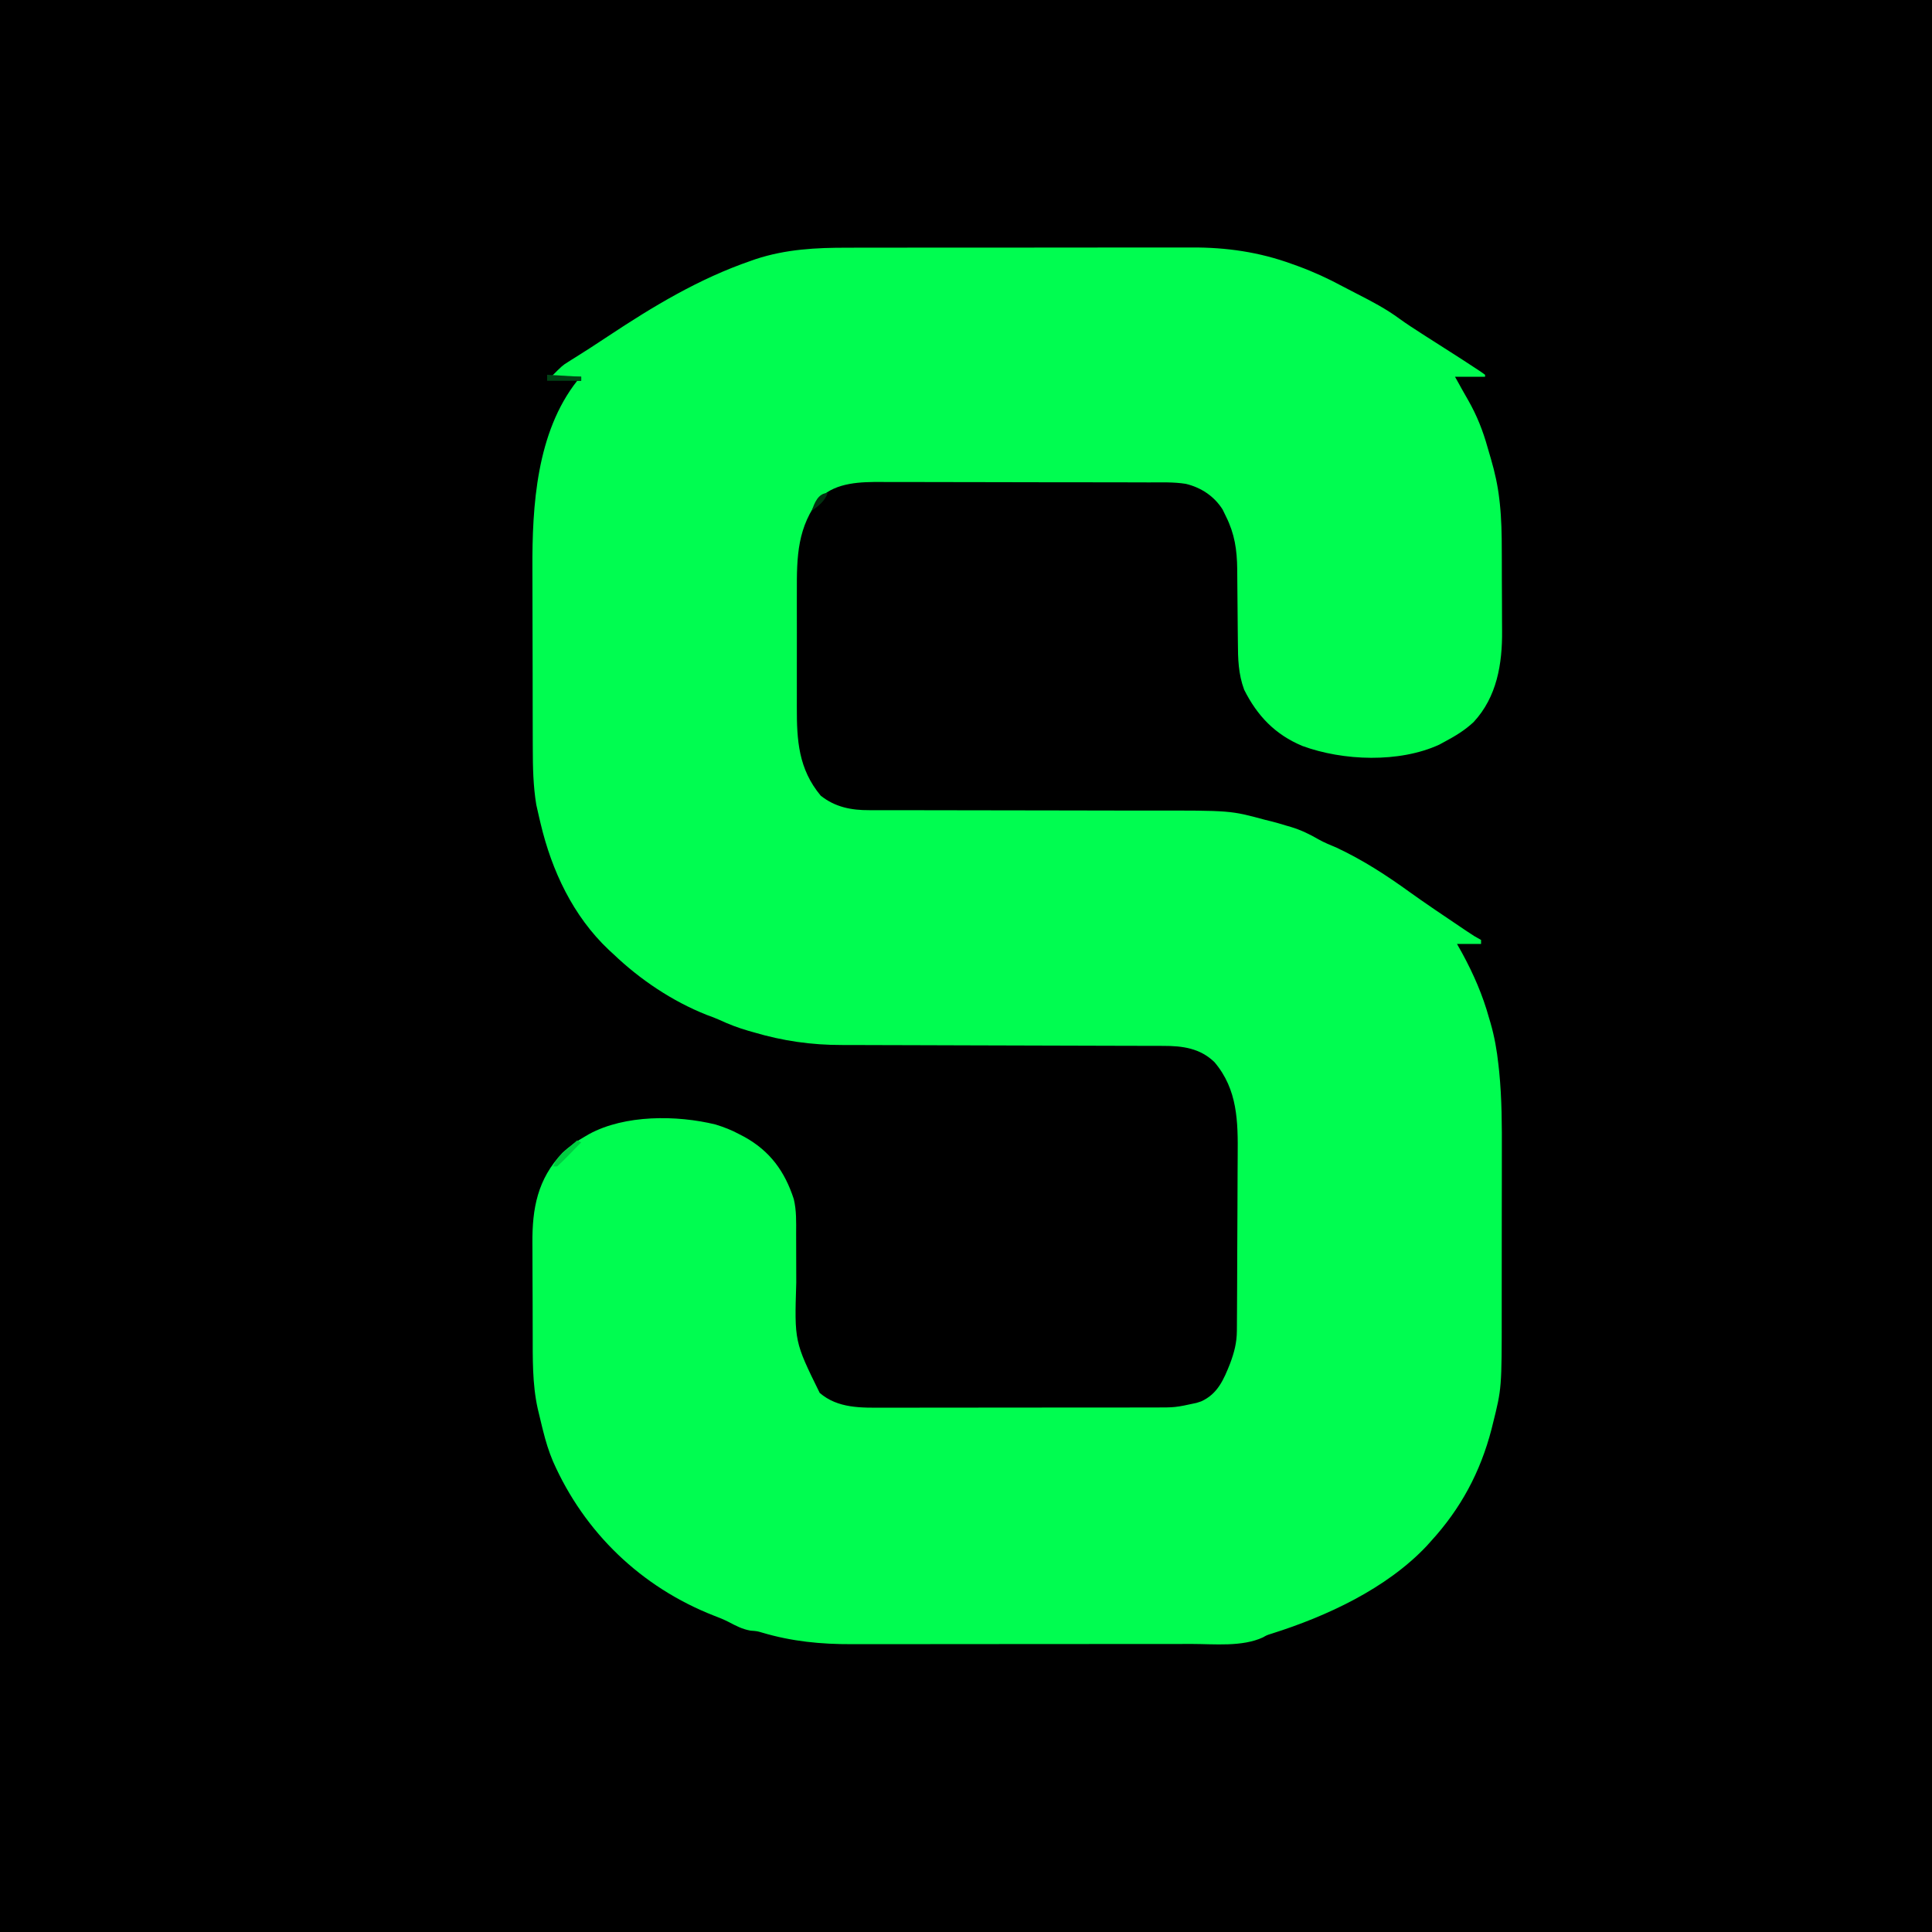 <?xml version="1.0" encoding="UTF-8"?>
<svg version="1.1" xmlns="http://www.w3.org/2000/svg" width="964" height="964">
<path d="M0 0 C318.12 0 636.24 0 964 0 C964 318.12 964 636.24 964 964 C645.88 964 327.76 964 0 964 C0 645.88 0 327.76 0 0 Z " fill="#000000" transform="translate(0,0)"/>
<path d="M0 0 C2.049 -0.006 4.098 -0.013 6.147 -0.021 C11.661 -0.039 17.176 -0.038 22.69 -0.032 C27.317 -0.029 31.944 -0.035 36.57 -0.041 C47.497 -0.055 58.424 -0.053 69.351 -0.042 C80.573 -0.031 91.794 -0.045 103.016 -0.071 C112.698 -0.094 122.38 -0.1 132.062 -0.094 C137.824 -0.091 143.585 -0.093 149.347 -0.111 C154.77 -0.126 160.193 -0.122 165.616 -0.103 C167.59 -0.1 169.563 -0.103 171.537 -0.113 C188.899 -0.199 205.395 2.164 221.768 8.154 C222.731 8.498 223.694 8.843 224.685 9.198 C232.414 12.033 239.725 15.396 246.963 19.305 C249.25 20.528 251.558 21.708 253.87 22.885 C261.334 26.705 268.62 30.491 275.374 35.494 C278.982 38.1 282.714 40.496 286.456 42.904 C287.196 43.381 287.936 43.859 288.699 44.35 C292.733 46.946 296.778 49.525 300.831 52.092 C304.811 54.621 308.769 57.183 312.706 59.779 C313.72 60.447 314.735 61.115 315.78 61.802 C316.888 62.595 316.888 62.595 318.018 63.404 C318.018 63.734 318.018 64.064 318.018 64.404 C313.068 64.404 308.118 64.404 303.018 64.404 C303.699 65.621 304.38 66.838 305.081 68.092 C305.538 68.923 305.996 69.754 306.467 70.611 C307.514 72.495 308.581 74.369 309.667 76.23 C313.972 83.808 316.941 91.304 319.282 99.696 C319.828 101.646 320.405 103.585 320.985 105.525 C322.894 112.087 324.339 118.571 325.117 125.364 C325.202 126.097 325.286 126.83 325.373 127.586 C326.212 135.401 326.346 143.179 326.354 151.033 C326.361 152.562 326.367 154.091 326.374 155.621 C326.386 158.794 326.39 161.968 326.389 165.142 C326.389 169.161 326.416 173.18 326.45 177.199 C326.473 180.347 326.477 183.495 326.476 186.643 C326.478 188.123 326.487 189.603 326.502 191.083 C326.661 207.562 323.941 224.22 312.268 236.717 C307.978 240.727 303.187 243.658 298.018 246.404 C297.09 246.909 296.162 247.415 295.206 247.935 C275.244 257.133 247.205 256.085 226.852 248.608 C213.286 242.94 204.357 233.617 197.807 220.549 C194.886 212.609 194.71 205.209 194.675 196.814 C194.652 194.829 194.63 192.844 194.607 190.858 C194.569 187.394 194.544 183.931 194.518 180.467 C194.487 176.333 194.454 172.2 194.406 168.066 C194.378 165.5 194.357 162.933 194.346 160.366 C194.236 150.724 193.07 142.797 188.768 134.154 C188.206 132.994 187.644 131.834 187.065 130.638 C182.852 123.981 176.324 119.653 168.669 117.822 C162.623 116.868 156.445 117.109 150.338 117.114 C148.75 117.108 147.162 117.101 145.575 117.093 C141.279 117.076 136.984 117.071 132.688 117.07 C129.999 117.068 127.31 117.064 124.621 117.059 C115.225 117.04 105.829 117.032 96.433 117.033 C87.699 117.035 78.965 117.014 70.231 116.982 C62.712 116.956 55.193 116.945 47.674 116.946 C43.193 116.947 38.711 116.941 34.229 116.92 C30.01 116.901 25.792 116.901 21.573 116.915 C20.033 116.917 18.493 116.912 16.953 116.9 C6.684 116.824 -5.705 117.048 -13.615 124.677 C-25.187 139.292 -25.439 153.954 -25.38 171.748 C-25.382 173.925 -25.385 176.103 -25.389 178.28 C-25.393 182.829 -25.387 187.378 -25.373 191.927 C-25.356 197.734 -25.366 203.54 -25.384 209.347 C-25.394 213.839 -25.391 218.331 -25.383 222.823 C-25.381 224.963 -25.384 227.103 -25.391 229.243 C-25.433 245.815 -24.575 260.092 -13.482 273.404 C-6.32 279.133 1.854 280.717 10.824 280.656 C11.568 280.659 12.311 280.662 13.077 280.665 C15.546 280.672 18.015 280.666 20.484 280.659 C22.264 280.662 24.044 280.666 25.824 280.67 C29.649 280.678 33.473 280.681 37.298 280.678 C43.366 280.676 49.434 280.69 55.502 280.707 C72.755 280.754 90.007 280.778 107.26 280.785 C116.795 280.789 126.331 280.807 135.866 280.84 C140.899 280.857 145.933 280.866 150.966 280.857 C190.978 280.791 190.978 280.791 208.018 285.404 C209.147 285.684 210.276 285.964 211.439 286.252 C213.911 286.877 216.334 287.582 218.768 288.342 C219.552 288.568 220.336 288.794 221.143 289.027 C226.123 290.54 230.414 292.603 234.909 295.216 C237.841 296.868 240.916 298.105 244.018 299.404 C257.158 305.575 268.934 313.217 280.67 321.714 C284.188 324.246 287.755 326.705 291.331 329.154 C291.968 329.591 292.605 330.029 293.262 330.479 C297.953 333.692 302.666 336.87 307.393 340.029 C308.031 340.455 308.668 340.882 309.324 341.321 C312.588 343.503 312.588 343.503 316.018 345.404 C316.018 346.064 316.018 346.724 316.018 347.404 C312.058 347.404 308.098 347.404 304.018 347.404 C304.885 348.951 305.751 350.498 306.643 352.092 C312.32 362.549 316.845 372.927 320.018 384.404 C320.246 385.168 320.474 385.932 320.709 386.719 C322.719 393.65 323.907 400.454 324.683 407.623 C324.81 408.787 324.936 409.95 325.066 411.15 C326.409 424.676 326.442 438.198 326.388 451.776 C326.377 455.428 326.381 459.08 326.383 462.732 C326.384 468.846 326.373 474.961 326.354 481.075 C326.333 488.087 326.33 495.098 326.336 502.11 C326.342 508.943 326.336 515.775 326.325 522.608 C326.32 525.478 326.319 528.349 326.321 531.219 C326.338 569.058 326.338 569.058 321.893 586.842 C321.576 588.132 321.576 588.132 321.252 589.448 C315.69 610.908 305.925 629.102 291.018 645.404 C290.302 646.203 289.585 647.002 288.846 647.826 C268.797 669.081 238.946 682.891 211.507 691.545 C209.079 692.307 209.079 692.307 207.205 693.389 C196.818 698.212 182.904 696.695 171.734 696.679 C169.712 696.683 167.69 696.688 165.669 696.694 C160.21 696.708 154.751 696.708 149.292 696.706 C144.717 696.705 140.143 696.709 135.568 696.714 C124.765 696.725 113.962 696.726 103.159 696.72 C92.056 696.714 80.953 696.726 69.849 696.747 C60.28 696.765 50.711 696.771 41.142 696.768 C35.443 696.766 29.744 696.768 24.045 696.782 C18.679 696.795 13.314 696.793 7.948 696.78 C5.993 696.778 4.038 696.78 2.083 696.789 C-13.328 696.849 -27.901 695.433 -42.74 691.013 C-45.173 690.288 -45.173 690.288 -48.544 690.029 C-52.658 689.281 -55.721 687.659 -59.396 685.717 C-61.79 684.501 -64.155 683.527 -66.669 682.592 C-103.014 668.372 -131.373 641.104 -147.039 605.628 C-149.146 600.656 -150.684 595.639 -151.982 590.404 C-152.155 589.715 -152.329 589.025 -152.508 588.315 C-153.08 586.015 -153.629 583.711 -154.169 581.404 C-154.337 580.705 -154.504 580.005 -154.676 579.285 C-157.426 566.907 -157.156 554.107 -157.185 541.494 C-157.188 540.66 -157.19 539.827 -157.193 538.968 C-157.208 534.564 -157.218 530.161 -157.222 525.757 C-157.227 521.247 -157.252 516.736 -157.28 512.226 C-157.299 508.719 -157.304 505.213 -157.305 501.707 C-157.308 500.045 -157.316 498.383 -157.329 496.721 C-157.459 479.282 -154.757 464.762 -142.376 451.662 C-138.865 448.352 -135.167 445.786 -130.982 443.404 C-130.336 443.026 -129.69 442.649 -129.025 442.26 C-111.16 432.545 -85.248 432.758 -65.931 437.494 C-61.714 438.795 -57.856 440.291 -53.982 442.404 C-52.769 443.034 -52.769 443.034 -51.532 443.677 C-38.742 450.768 -31.388 460.909 -26.908 474.711 C-25.537 480.392 -25.718 486.14 -25.738 491.953 C-25.744 494.072 -25.734 496.19 -25.721 498.308 C-25.684 504.326 -25.665 510.344 -25.676 516.363 C-26.591 545.789 -26.591 545.789 -13.982 571.404 C-4.926 579.225 6.77 578.837 18.081 578.776 C19.686 578.779 21.29 578.783 22.894 578.787 C27.224 578.797 31.555 578.787 35.885 578.774 C40.43 578.763 44.974 578.767 49.519 578.769 C57.147 578.77 64.774 578.759 72.402 578.74 C81.207 578.719 90.013 578.716 98.819 578.722 C107.31 578.727 115.8 578.722 124.291 578.711 C127.896 578.706 131.501 578.705 135.106 578.707 C139.353 578.709 143.6 578.701 147.847 578.685 C149.401 578.681 150.955 578.68 152.51 578.683 C163.415 578.709 163.415 578.709 174.018 576.404 C175.167 576.031 175.167 576.031 176.339 575.65 C184.604 571.947 187.63 564.73 190.831 556.654 C192.854 551.232 194.133 546.336 194.172 540.538 C194.185 539.109 194.185 539.109 194.198 537.651 C194.203 536.617 194.207 535.583 194.211 534.518 C194.219 533.42 194.228 532.321 194.236 531.19 C194.261 527.555 194.277 523.921 194.292 520.287 C194.297 519.041 194.302 517.796 194.308 516.513 C194.329 511.271 194.348 506.03 194.36 500.788 C194.376 493.316 194.409 485.845 194.466 478.373 C194.51 472.46 194.525 466.547 194.532 460.633 C194.538 458.134 194.553 455.634 194.578 453.135 C194.732 436.096 194.622 420.112 183.018 406.404 C175.825 399.396 167.048 398.251 157.426 398.266 C156.681 398.263 155.937 398.26 155.17 398.257 C152.685 398.249 150.201 398.248 147.716 398.246 C145.93 398.242 144.144 398.237 142.358 398.231 C138.515 398.22 134.671 398.211 130.827 398.205 C124.736 398.194 118.644 398.174 112.552 398.152 C95.229 398.09 77.907 398.036 60.584 398.003 C51.015 397.984 41.445 397.955 31.876 397.915 C26.82 397.894 21.764 397.878 16.708 397.876 C11.942 397.874 7.176 397.858 2.409 397.831 C0.673 397.824 -1.063 397.822 -2.799 397.826 C-18.041 397.851 -32.331 395.816 -46.982 391.467 C-47.831 391.227 -48.681 390.988 -49.556 390.742 C-54.543 389.295 -59.228 387.532 -63.931 385.33 C-66.062 384.368 -68.217 383.565 -70.419 382.779 C-87.599 375.955 -103.695 365.133 -116.982 352.404 C-117.729 351.72 -118.477 351.035 -119.247 350.33 C-137.069 333.474 -147.669 310.852 -153.232 287.342 C-153.62 285.709 -153.62 285.709 -154.016 284.043 C-154.257 282.975 -154.499 281.907 -154.747 280.806 C-155.069 279.391 -155.069 279.391 -155.397 277.947 C-156.945 268.57 -157.133 259.125 -157.143 249.641 C-157.148 248.426 -157.153 247.211 -157.158 245.959 C-157.17 242.661 -157.177 239.363 -157.182 236.065 C-157.185 233.991 -157.189 231.917 -157.193 229.843 C-157.207 223.315 -157.217 216.787 -157.221 210.259 C-157.225 202.796 -157.243 195.334 -157.272 187.871 C-157.293 182.055 -157.303 176.238 -157.305 170.422 C-157.306 166.971 -157.311 163.52 -157.329 160.068 C-157.469 128.913 -155.298 92.155 -134.982 66.404 C-134.322 66.404 -133.662 66.404 -132.982 66.404 C-132.982 65.744 -132.982 65.084 -132.982 64.404 C-137.932 64.404 -142.882 64.404 -147.982 64.404 C-142.36 58.783 -142.36 58.783 -139.689 57.107 C-138.764 56.519 -138.764 56.519 -137.821 55.918 C-137.152 55.501 -136.483 55.084 -135.794 54.654 C-134.274 53.69 -132.754 52.725 -131.236 51.76 C-130.402 51.23 -129.568 50.701 -128.709 50.156 C-125.728 48.241 -122.773 46.289 -119.822 44.33 C-97.06 29.234 -74.235 15.462 -48.294 6.529 C-47.512 6.255 -46.731 5.98 -45.925 5.698 C-30.813 0.734 -15.765 -0.04 0 0 Z " fill="#00FD50" transform="translate(422.982,123.596)"/>
<path d="M0 0 C5.61 0.33 11.22 0.66 17 1 C17 1.66 17 2.32 17 3 C11.39 3 5.78 3 0 3 C0 2.01 0 1.02 0 0 Z " fill="#004315" transform="translate(273,187)"/>
<path d="M0 0 C0.66 0.33 1.32 0.66 2 1 C0.048 3.006 -1.911 5.005 -3.875 7 C-4.431 7.572 -4.986 8.145 -5.559 8.734 C-7.001 10.195 -8.497 11.601 -10 13 C-10.66 13 -11.32 13 -12 13 C-10.45 9.116 -7.995 6.97 -4.875 4.25 C-3.965 3.451 -3.055 2.652 -2.117 1.828 C-1.069 0.923 -1.069 0.923 0 0 Z " fill="#00CD41" transform="translate(288,569)"/>
<path d="M0 0 C-1.583 4.274 -4.506 6.265 -8 9 C-6.69 5.07 -4.75 0 0 0 Z " fill="#00310F" transform="translate(413,246)"/>
</svg>
